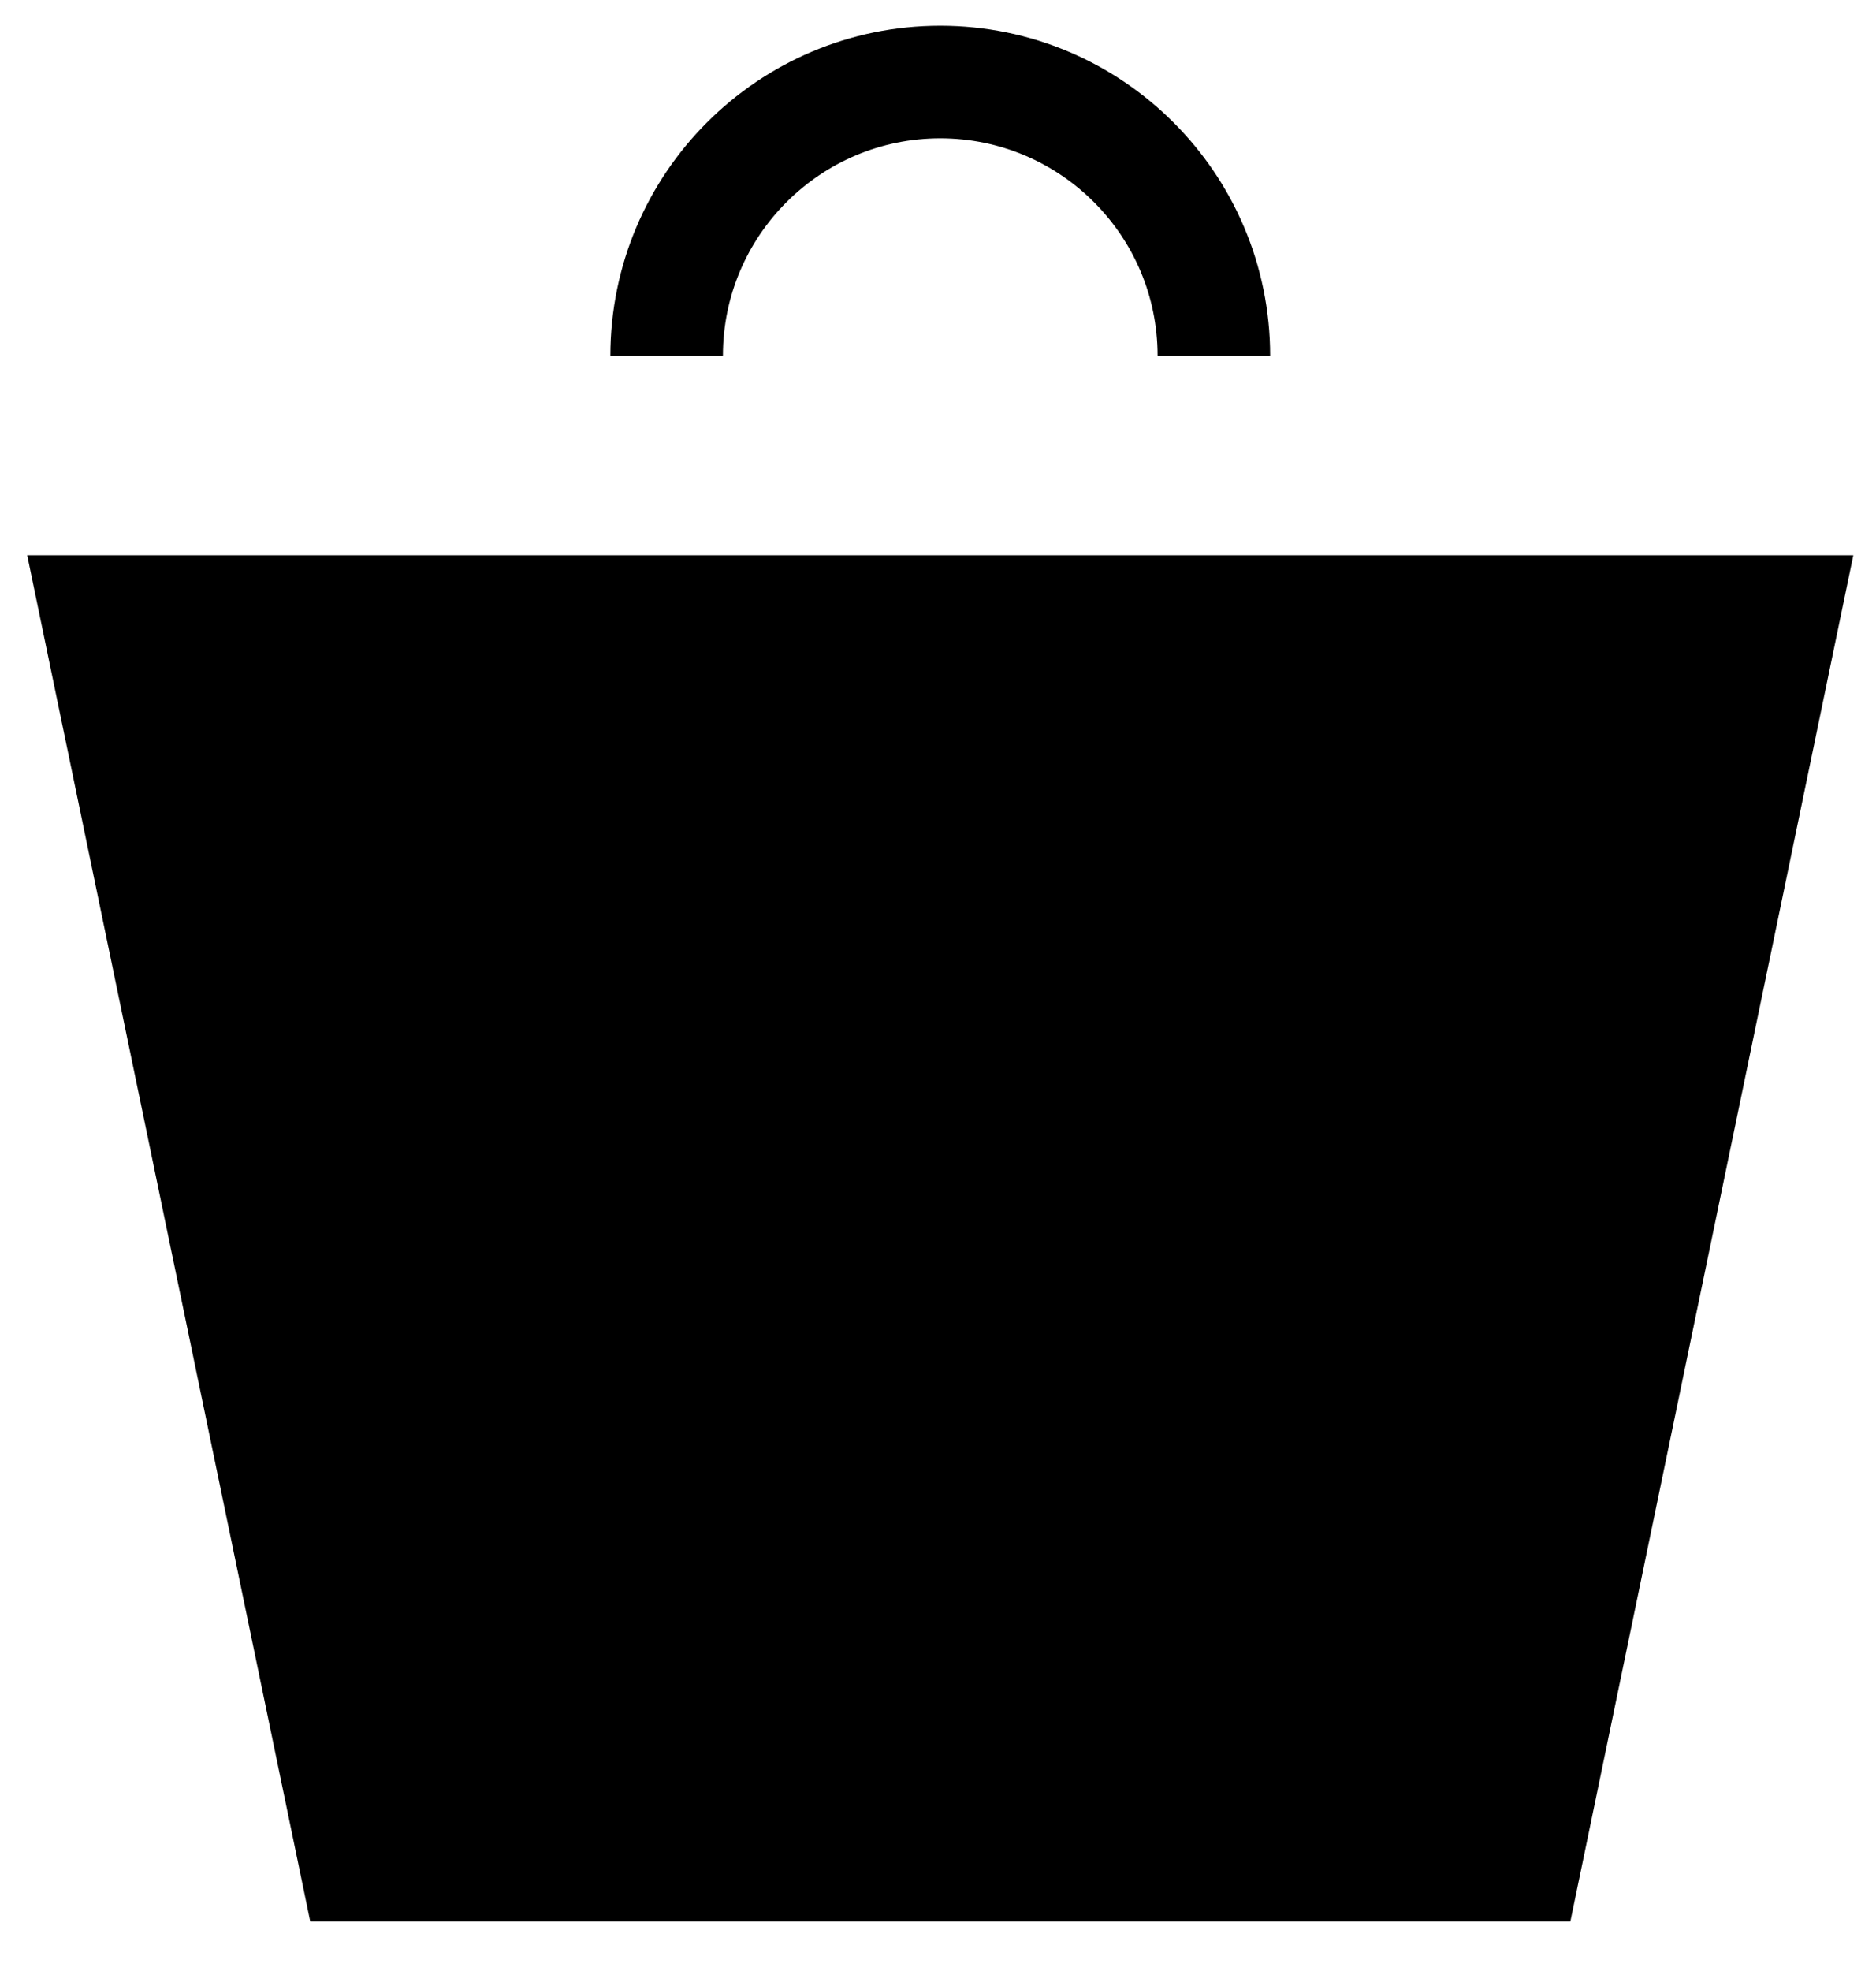 <?xml version="1.0" encoding="UTF-8"?>
<svg width="20px" height="21px" viewBox="0 0 20 21" version="1.1" xmlns="http://www.w3.org/2000/svg" xmlns:xlink="http://www.w3.org/1999/xlink">
    <!-- Generator: Sketch 46.1 (44463) - http://www.bohemiancoding.com/sketch -->
    <title>basket</title>
    <desc>Created with Sketch.</desc>
    <defs></defs>
    <g id="Page-1" stroke="none" stroke-width="1" fill="none" fill-rule="evenodd">
        <g id="koro" transform="translate(-167, -428)" stroke="#000000" stroke-width="1.2">
            <g id="basket" transform="translate(168, 428)">
                <path d="M11.941,3.791 C11.941,2.181 10.634,0.874 9.024,0.874 C7.413,0.874 6.107,2.181 6.107,3.791" id="Stroke-1"></path>
                <polygon id="Stroke-3" fill="#000000" points="0.027 6.516 2.796 19.873 15.253 19.873 18.021 6.516"></polygon>
            </g>
        </g>
    </g>
</svg>